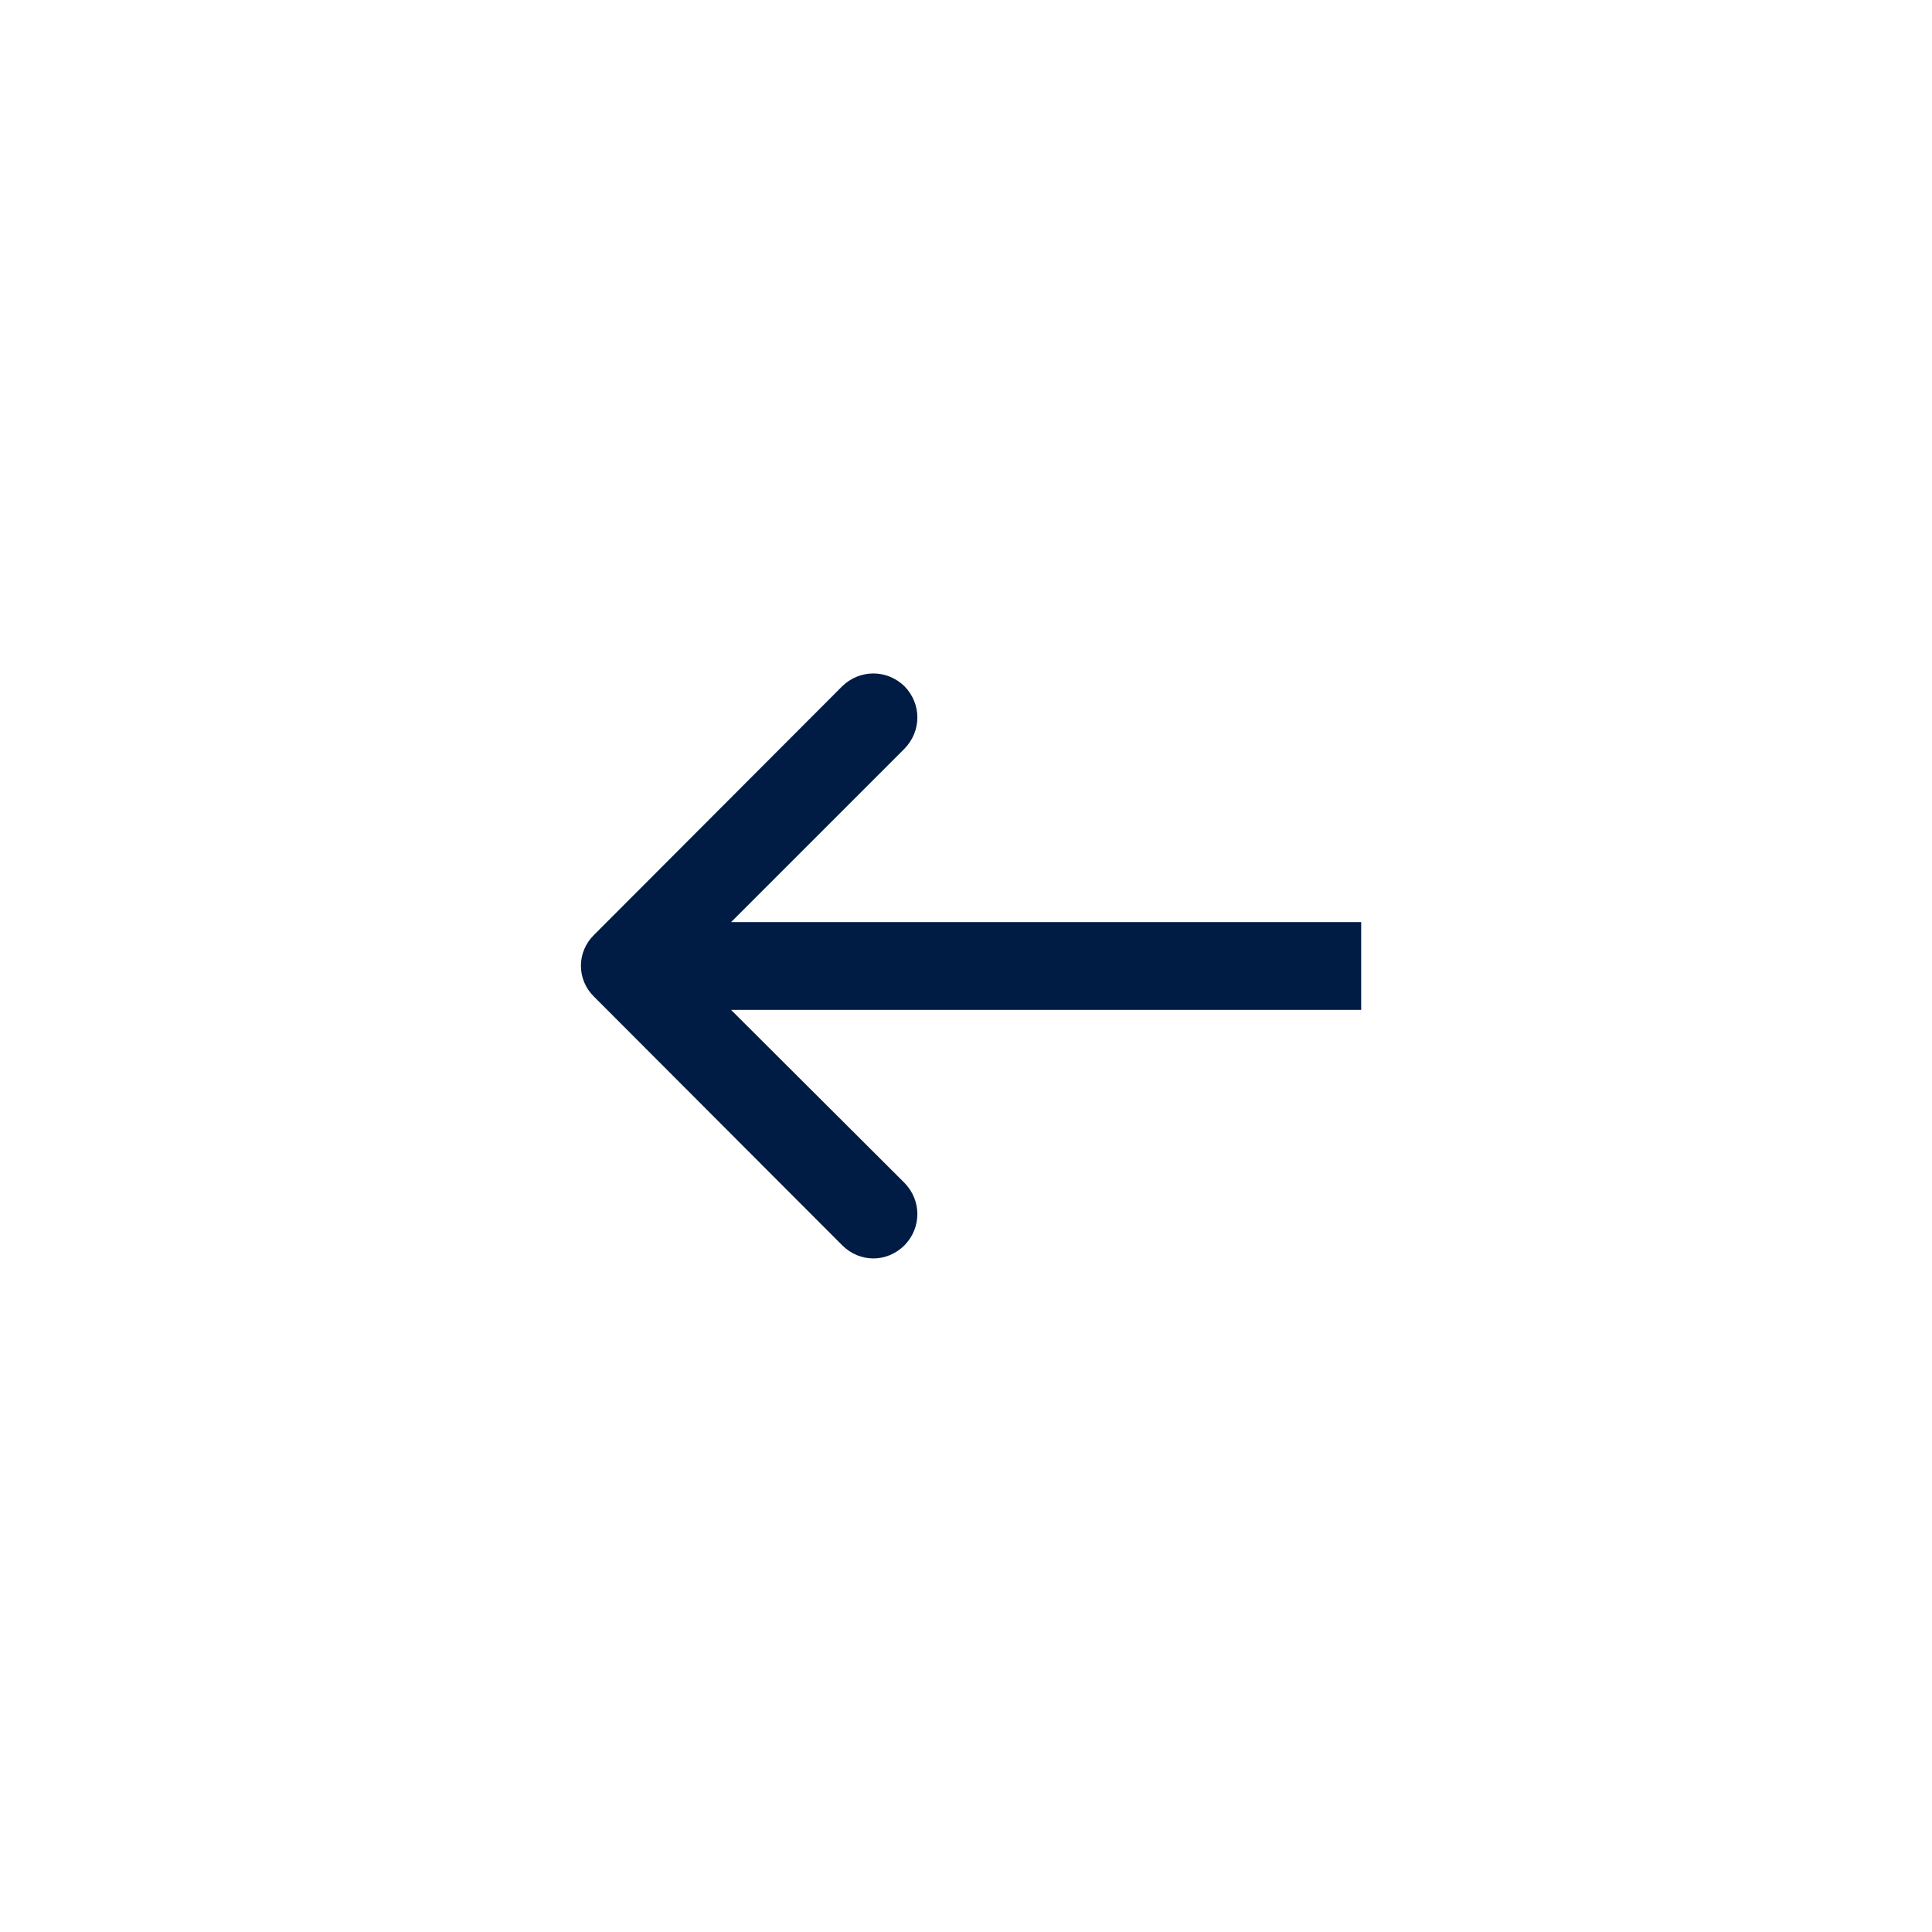 <svg width="44" height="44" viewBox="0 0 44 44" fill="none" xmlns="http://www.w3.org/2000/svg" xmlns:xlink="http://www.w3.org/1999/xlink">
	<desc>
			Created with Pixso.
	</desc>
	<defs>
		<filter id="filter_20_10_dd" x="0" y="0" width="44" height="44" filterUnits="userSpaceOnUse" color-interpolation-filters="sRGB">
			<feFlood flood-opacity="0" result="BackgroundImageFix"/>
			<feGaussianBlur in="BackgroundImage" stdDeviation="5.122"/>
			<feComposite in2="SourceAlpha" operator="in" result="effect_backgroundBlur_1"/>
			<feBlend mode="normal" in="SourceGraphic" in2="effect_backgroundBlur_1" result="shape"/>
		</filter>
	</defs>
	<g filter="url(#filter_20_10_dd)">
		<circle id="Ellipse 5" r="22" transform="matrix(-1 1 0 0 22 22)" fill="#FFFFFF" fill-opacity="1"/>
	</g>
	<circle id="Ellipse 5" r="21.616" transform="matrix(-1 1 0 0 22 22)" stroke="#011C44" stroke-opacity="1" stroke-width="0.768"/>
	<path id="Arrow 1" d="M15.65 22L20.6 17.05C20.99 16.65 20.99 16.03 20.6 15.63C20.2 15.24 19.58 15.24 19.18 15.63L13.53 21.29C13.13 21.68 13.13 22.31 13.53 22.7L19.18 28.36C19.58 28.76 20.2 28.76 20.6 28.36C20.99 27.96 20.99 27.34 20.6 26.94L15.65 22Z" fill="#FFFFFF" fill-opacity="1" fill-rule="nonzero"/>
	<path id="Arrow 1" d="M16.65 21L20.6 17.05C20.99 16.65 20.99 16.03 20.6 15.63C20.2 15.24 19.58 15.24 19.18 15.63L13.53 21.29C13.13 21.68 13.13 22.31 13.53 22.7L19.18 28.36C19.58 28.76 20.2 28.76 20.6 28.36C20.99 27.96 20.99 27.34 20.6 26.94L16.65 23L31 23L31 21L16.65 21Z" fill="#011C44" fill-opacity="1" fill-rule="evenodd"/>
</svg>
